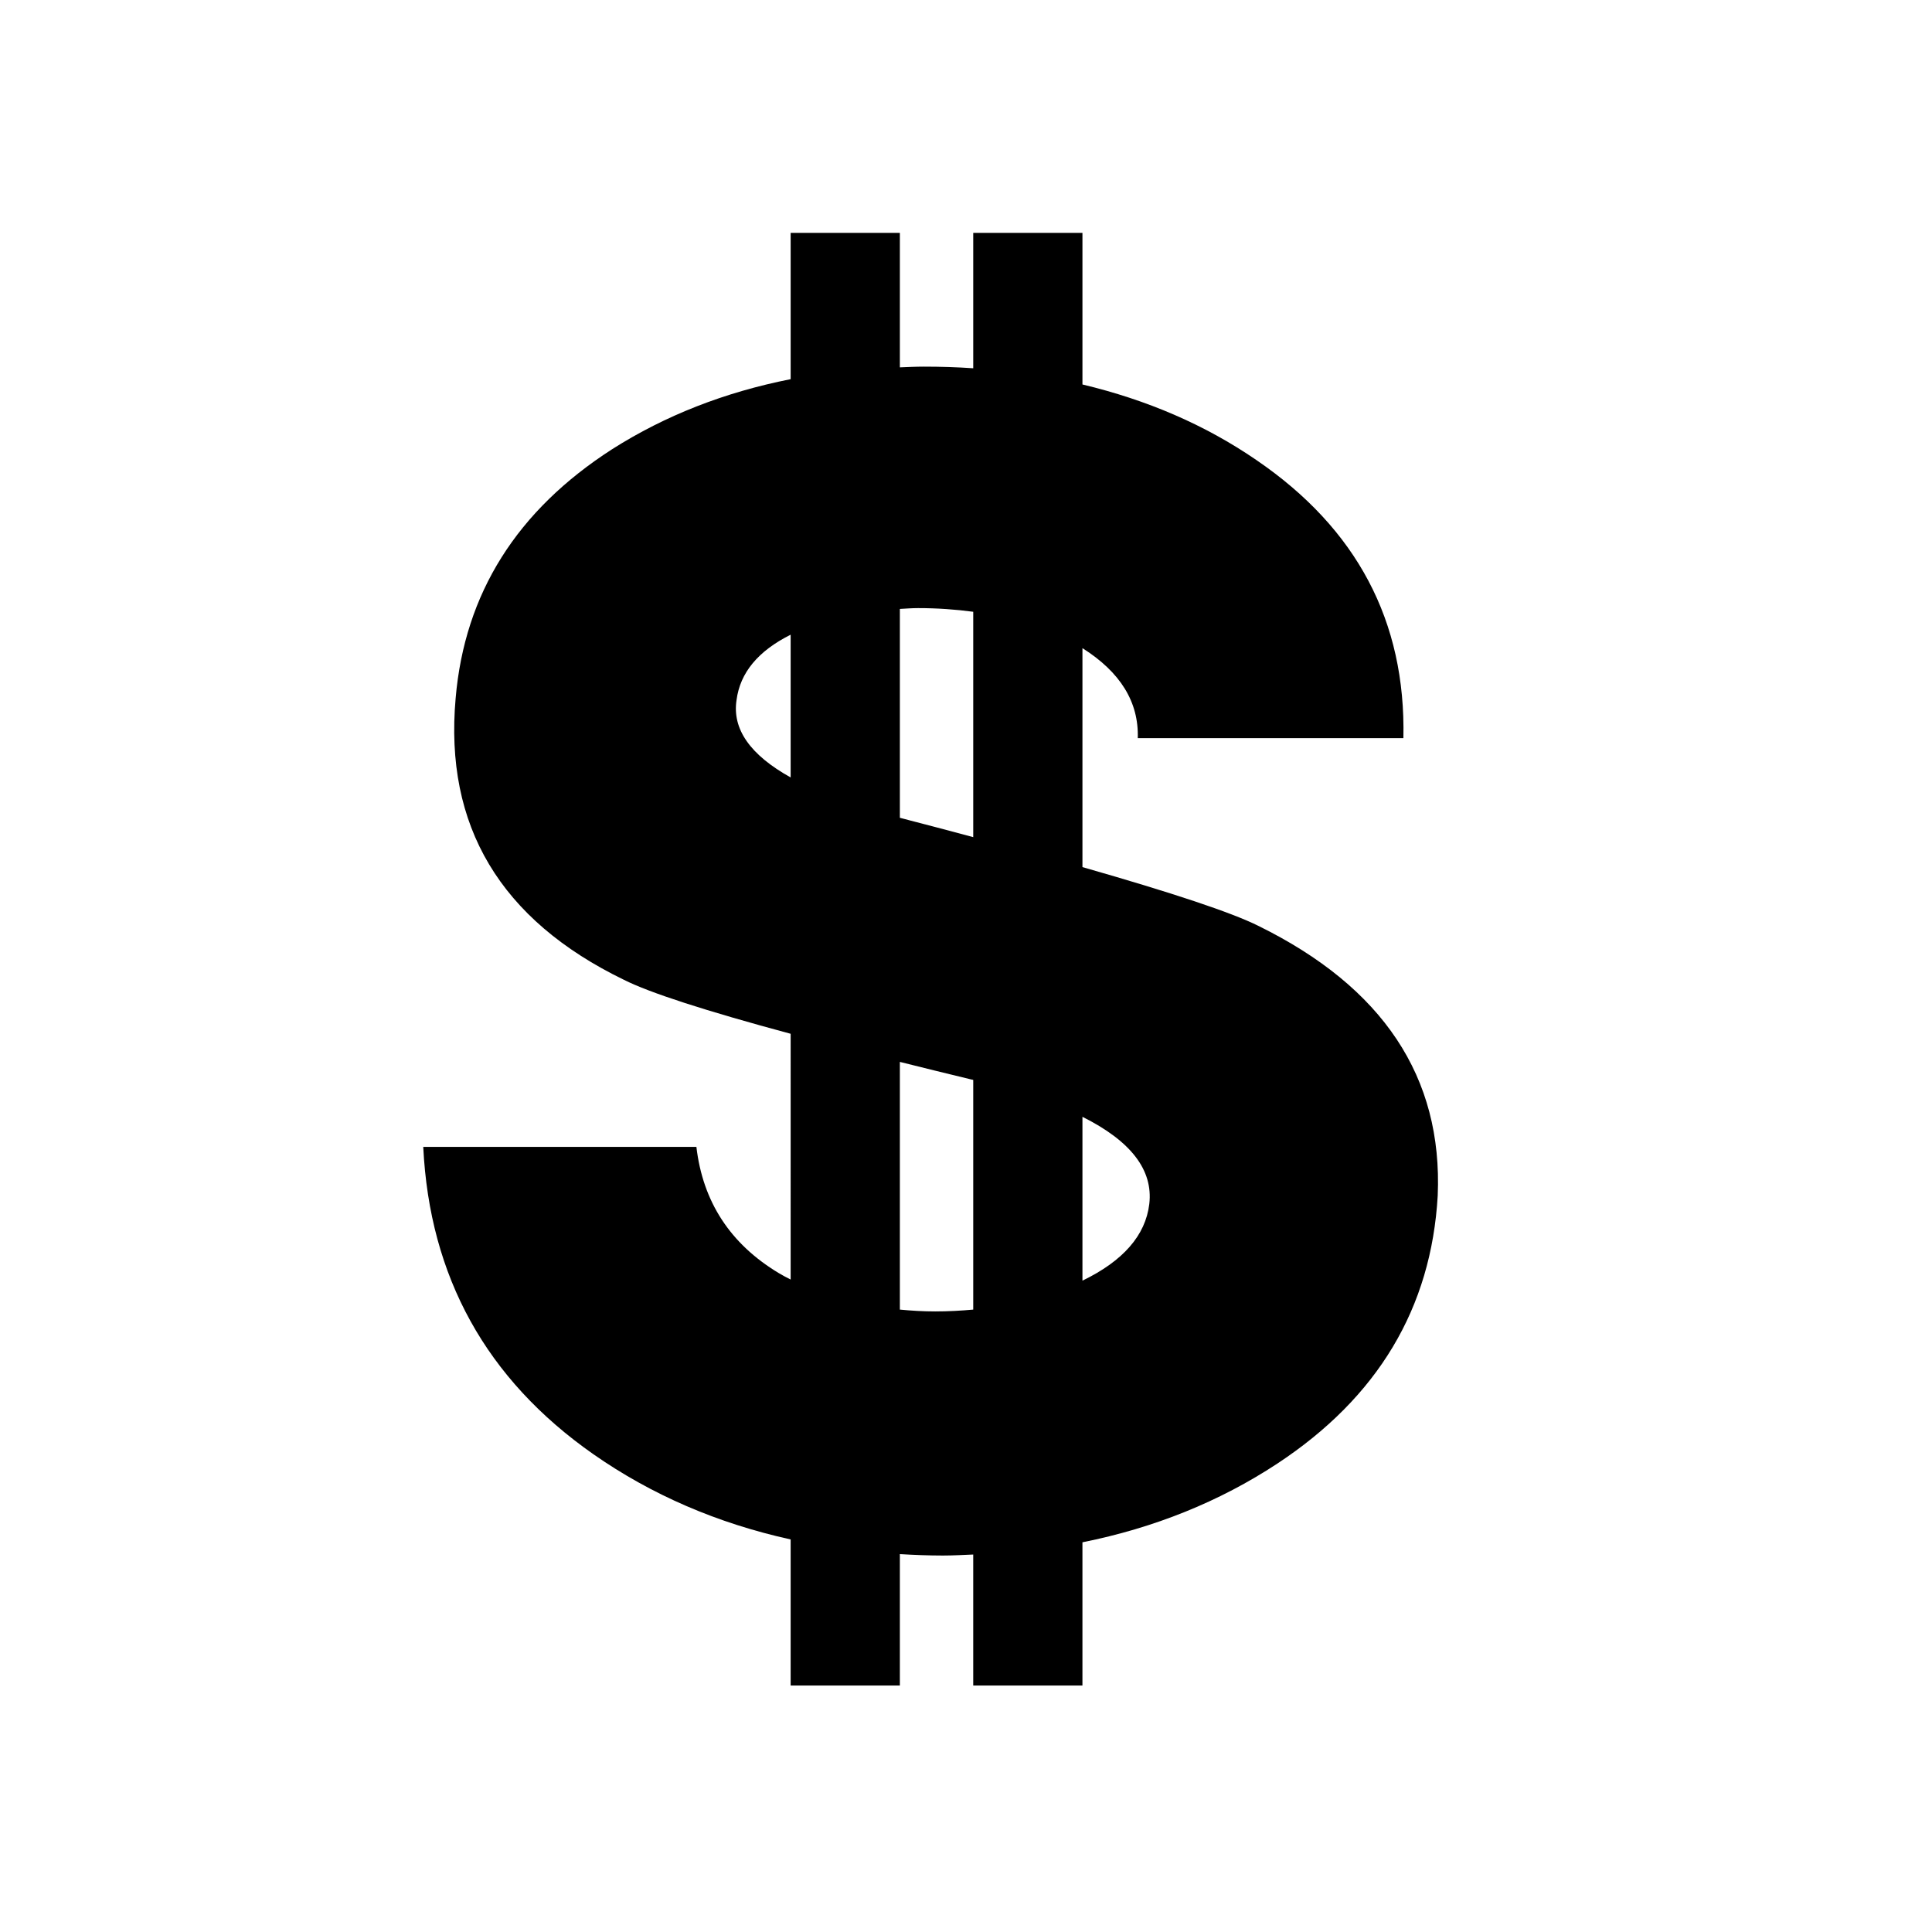 <?xml version="1.0" standalone="no"?><!DOCTYPE svg PUBLIC "-//W3C//DTD SVG 1.1//EN" "http://www.w3.org/Graphics/SVG/1.1/DTD/svg11.dtd"><svg class="icon" width="200px" height="200.00px" viewBox="0 0 1024 1024" version="1.1" xmlns="http://www.w3.org/2000/svg"><path d="M666.872 490.685c-14.095-7.02-45.199-17.388-93.154-31.104L573.719 343.532c20.09 12.691 29.916 28.567 29.324 47.683L743.825 391.215c1.349-61.886-24.679-111.082-77.981-147.423-27.215-18.685-57.996-31.863-92.125-40.016l0-80.355-57.888 0 0 71.768c-8.588-0.591-17.281-0.863-26.192-0.863-4.266 0-8.477 0.216-12.691 0.379l0-71.284-57.888 0 0 77.546c-34.94 6.912-66.423 19.224-94.503 37.047-50.599 32.506-78.301 76.518-83.054 132.033-6.05 67.717 23.653 117.452 89.156 149.258 13.609 6.857 43.093 16.415 88.401 28.622L419.059 678.179c-2.162-1.081-4.321-2.214-6.373-3.456-25.705-15.5-40.176-37.801-43.58-66.855l-144.777 0c3.348 68.798 33.372 123.122 90.129 162.867 30.997 21.654 65.934 36.668 104.6 45.2l0 77.439 57.888 0 0-69.662c7.507 0.432 15.066 0.755 22.843 0.755 5.455 0 10.747-0.323 16.039-0.539l0 69.446 57.888 0 0-75.926c38.181-7.667 72.633-21.547 103.252-41.688 53.353-35.156 81.649-82.514 85.052-142.023C764.721 570.877 733.022 523.194 666.872 490.685zM486.614 322.31c10.207 0 19.927 0.702 29.216 1.943l0 119.451c-10.584-2.861-21.602-5.779-33.32-8.8-1.891-0.487-3.727-1.025-5.563-1.46L476.948 322.741C480.136 322.58 483.266 322.31 486.614 322.31zM390.385 371.018c1.888-14.527 11.502-26.029 28.674-34.613l0 75.655C397.621 400.124 388.008 386.463 390.385 371.018zM495.688 695.08c-6.428 0-12.638-0.379-18.74-0.97L476.949 562.831c11.988 3.025 24.624 6.102 37.965 9.343 0.323 0.055 0.647 0.107 0.918 0.216l0 121.72C509.35 694.701 502.601 695.08 495.688 695.08zM609.145 638.162c-1.999 16.634-13.88 30.188-35.426 40.611l0-86.837C599.423 604.79 611.249 620.128 609.145 638.162z" /></svg>